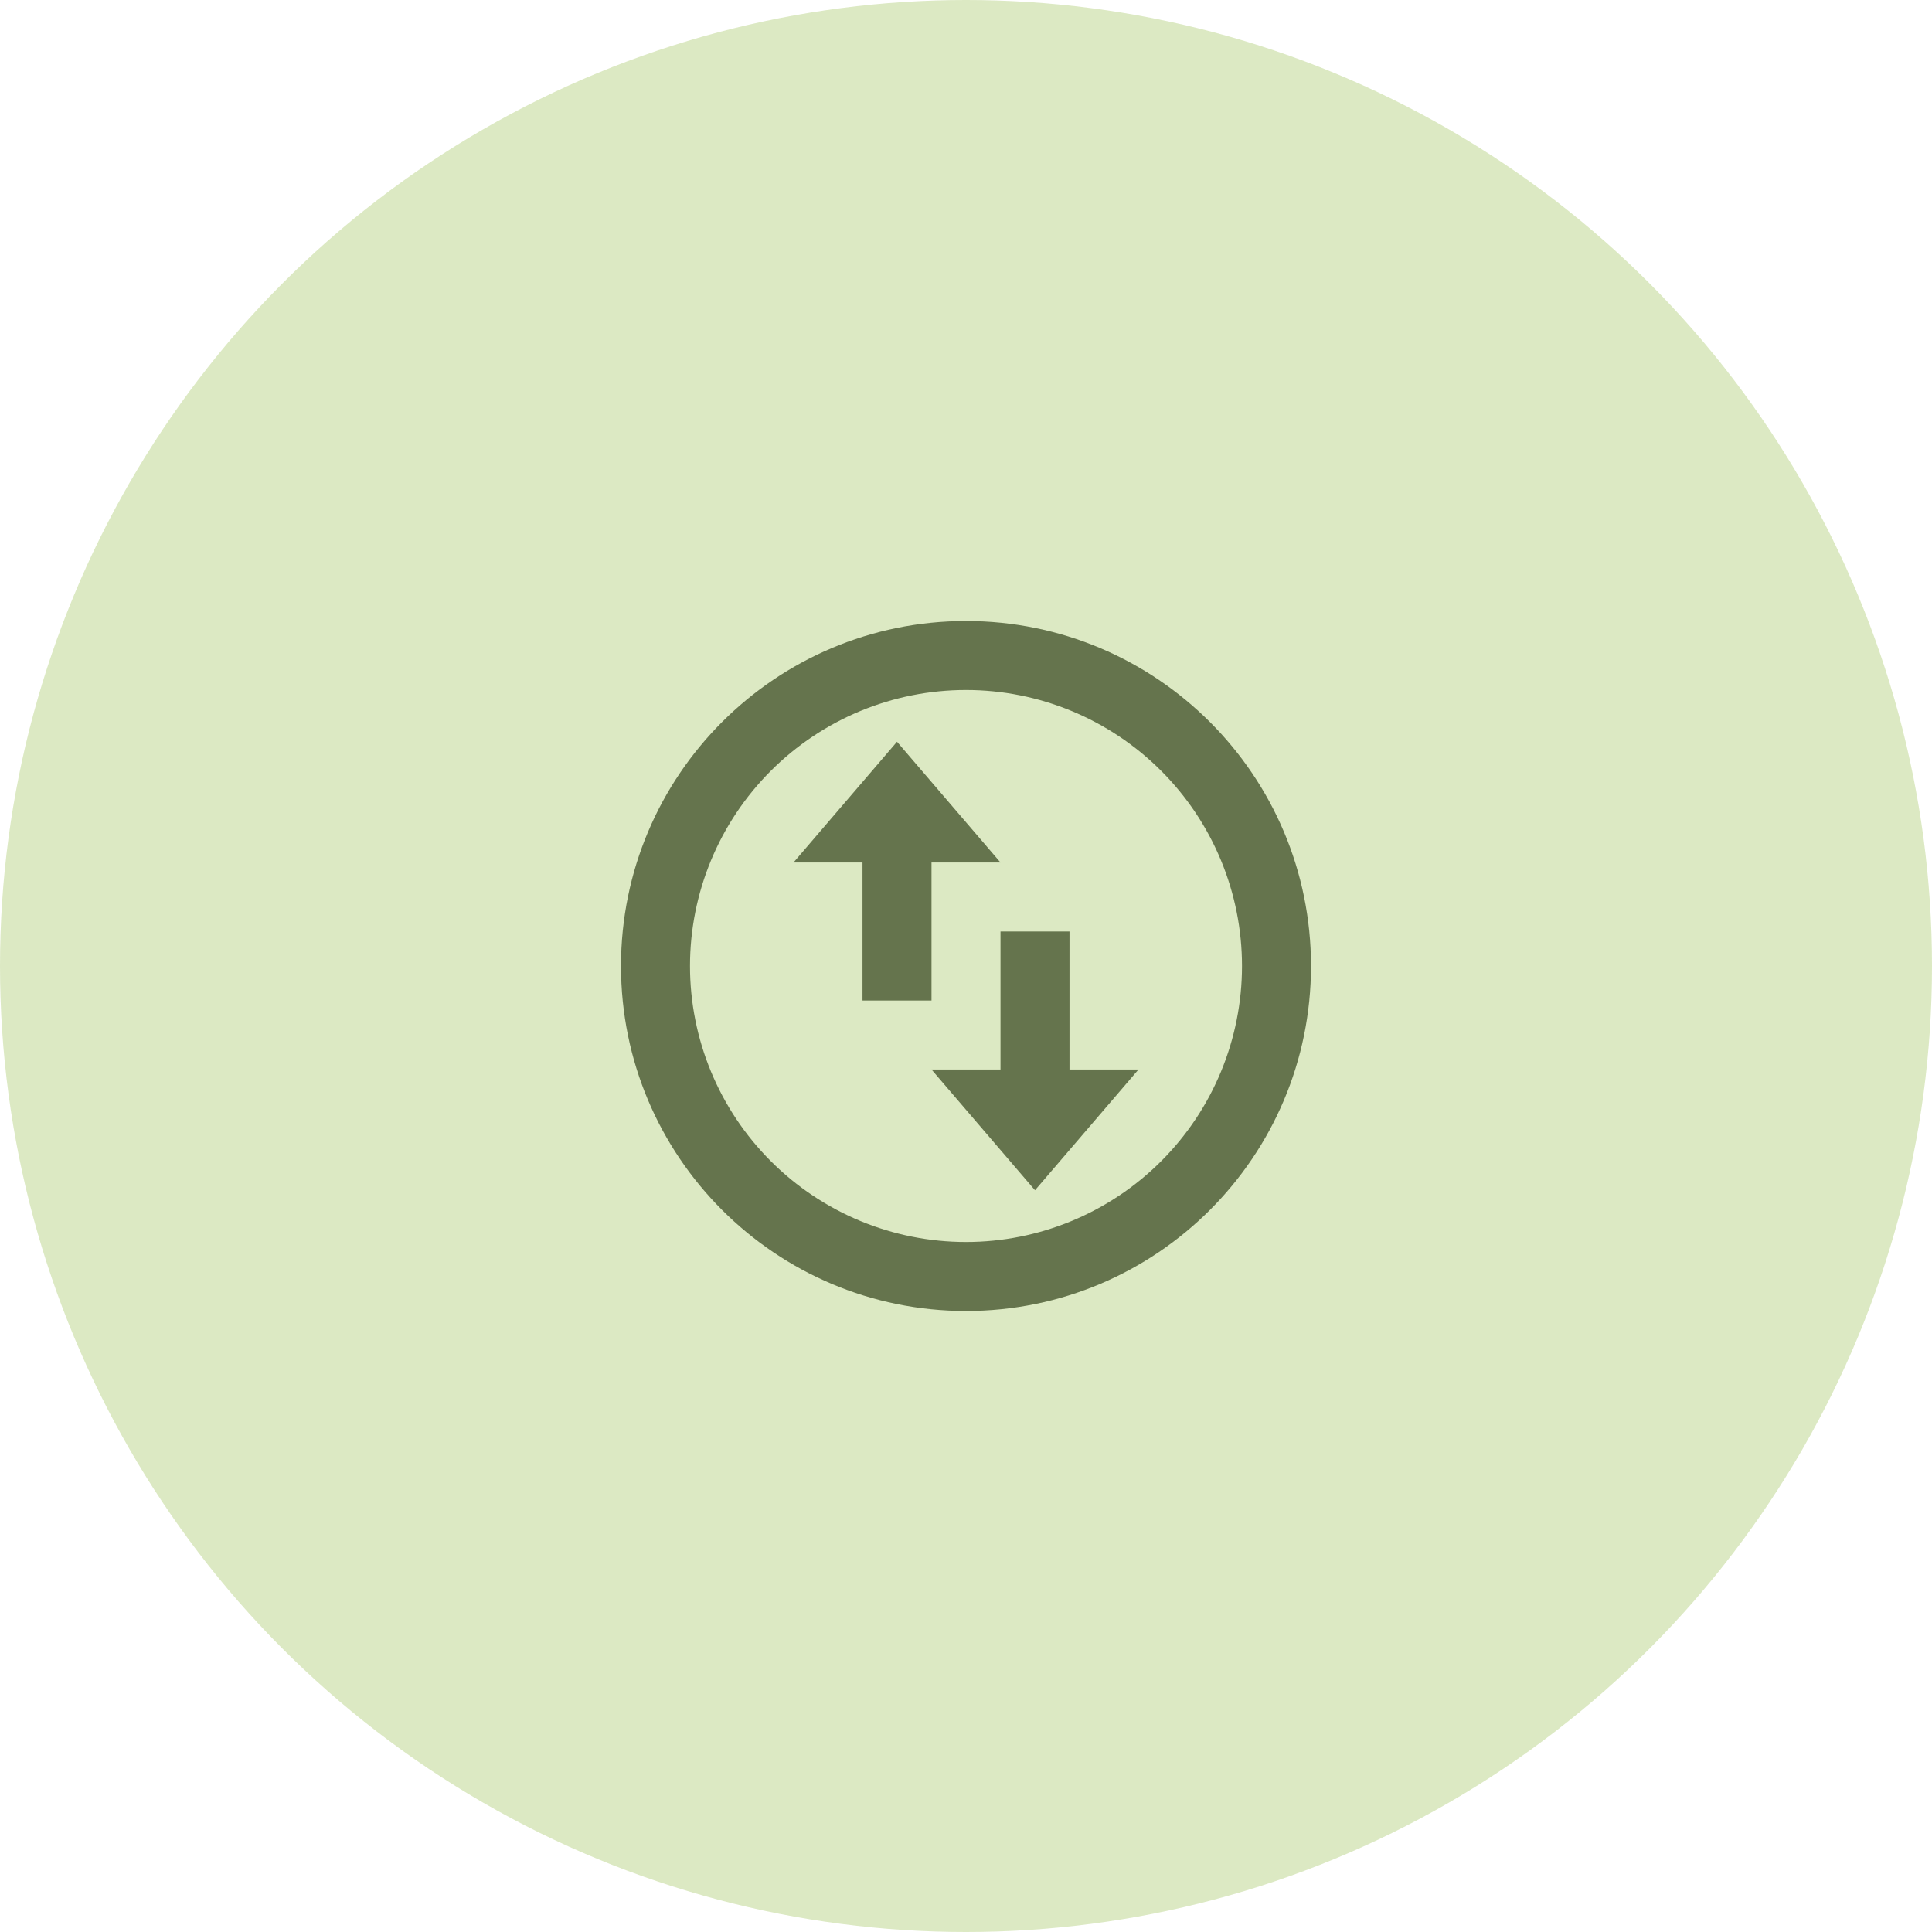 <svg width="56" height="56" viewBox="0 0 56 56" fill="none" xmlns="http://www.w3.org/2000/svg">
<g id="cambio-card-bg" class="cambio-card-bg">
<circle id="Ellipse 2505" cx="28" cy="28" r="28" fill="#A9C96B" fill-opacity="0.4"/>
<path id="Vector" d="M28 38C22.477 38 18 33.523 18 28C18 22.477 22.477 18 28 18C33.523 18 38 22.477 38 28C38 33.523 33.523 38 28 38ZM28 36C30.122 36 32.157 35.157 33.657 33.657C35.157 32.157 36 30.122 36 28C36 25.878 35.157 23.843 33.657 22.343C32.157 20.843 30.122 20 28 20C25.878 20 23.843 20.843 22.343 22.343C20.843 23.843 20 25.878 20 28C20 30.122 20.843 32.157 22.343 33.657C23.843 35.157 25.878 36 28 36ZM23 25L26 21.5L29 25H27V29H25V25H23ZM33 31L30 34.5L27 31H29V27H31V31H33Z" fill="#65744D"/>
</g>
</svg>
